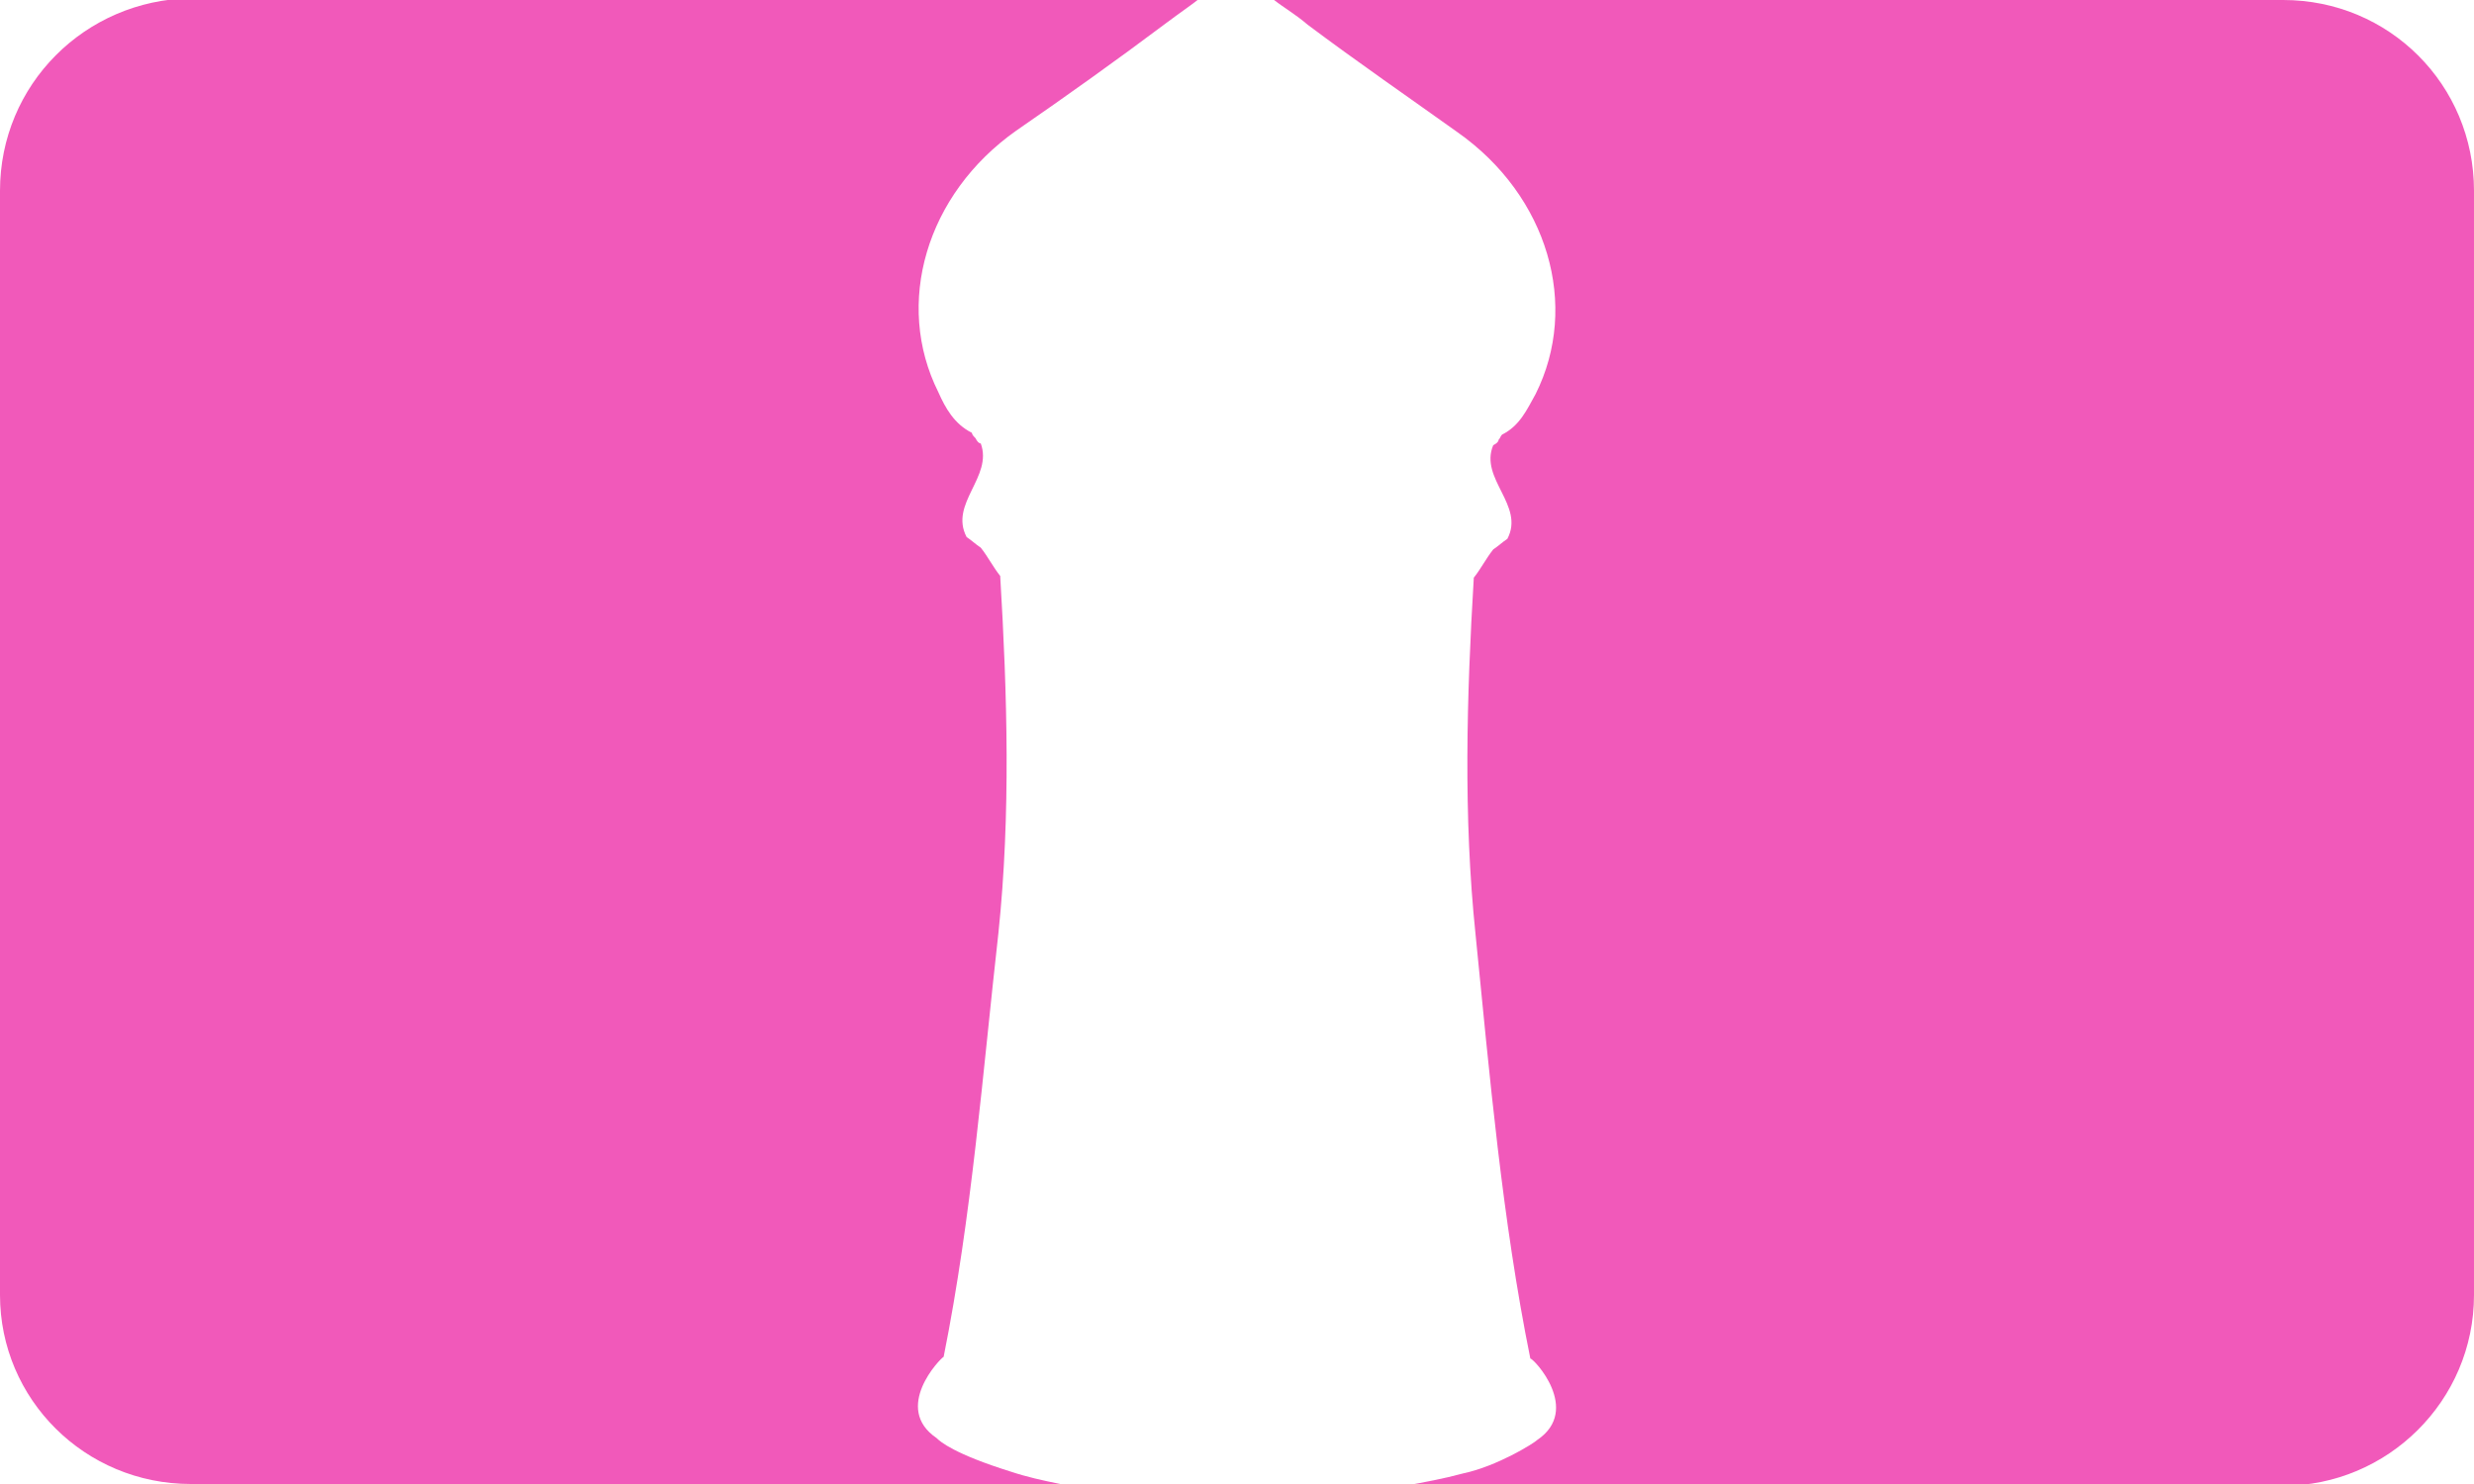 <?xml version="1.0" encoding="utf-8"?>
<!-- Generator: Adobe Illustrator 18.0.0, SVG Export Plug-In . SVG Version: 6.00 Build 0)  -->
<!DOCTYPE svg PUBLIC "-//W3C//DTD SVG 1.1//EN" "http://www.w3.org/Graphics/SVG/1.1/DTD/svg11.dtd">
<svg version="1.1" id="Layer_1" xmlns="http://www.w3.org/2000/svg" xmlns:xlink="http://www.w3.org/1999/xlink" x="0px" y="0px"
	 viewBox="0 0 140 84" enable-background="new 0 0 140 84" xml:space="preserve">
<g>
	<path fill="#F159BA" d="M129.2,0H72.1c0.5,0.4,1.2,0.8,1.9,1.4c2.8,2.1,5.7,4.1,8.5,6.1c5.1,3.6,6.9,9.8,4.4,14.8
		c-0.5,0.9-0.9,1.8-1.9,2.3c-0.1,0.1-0.1,0.2-0.2,0.3c0,0.1-0.1,0.2-0.3,0.3c-0.8,1.9,1.8,3.4,0.8,5.3c-0.3,0.2-0.5,0.4-0.8,0.6
		c-0.4,0.5-0.7,1.1-1.1,1.6c-0.4,6.7-0.6,13.5,0.1,20.2c0.8,8,1.5,16.1,3.1,24c0.2,0,2.9,2.9,0.4,4.6c-0.2,0.2-2.3,1.5-4.2,1.9
		c-1.1,0.3-2.2,0.5-3.3,0.7h49.7c5.9,0,10.8-4.8,10.8-10.8V10.8C140,4.8,135.2,0,129.2,0z"/>
	<path fill="#F159BA" d="M57.2,83.3c-3.2-1-4-1.7-4.2-1.9c-2.5-1.7,0.2-4.5,0.4-4.6c1.6-8,2.2-16,3.1-24c0.7-6.7,0.5-13.5,0.1-20.2
		c-0.4-0.5-0.7-1.1-1.1-1.6c-0.3-0.2-0.5-0.4-0.8-0.6c-1-1.9,1.5-3.4,0.8-5.3c-0.1,0-0.2-0.1-0.3-0.3c-0.1-0.1-0.2-0.2-0.2-0.3
		c-1-0.5-1.5-1.4-1.9-2.3c-2.5-5-0.7-11.2,4.4-14.8c2.9-2,5.7-4,8.5-6.1c0.8-0.6,1.4-1,1.9-1.4H10.8C4.8,0,0,4.8,0,10.8v62.5
		C0,79.2,4.8,84,10.8,84h49.2C59,83.8,58.1,83.6,57.2,83.3z"/>
</g>
</svg>

